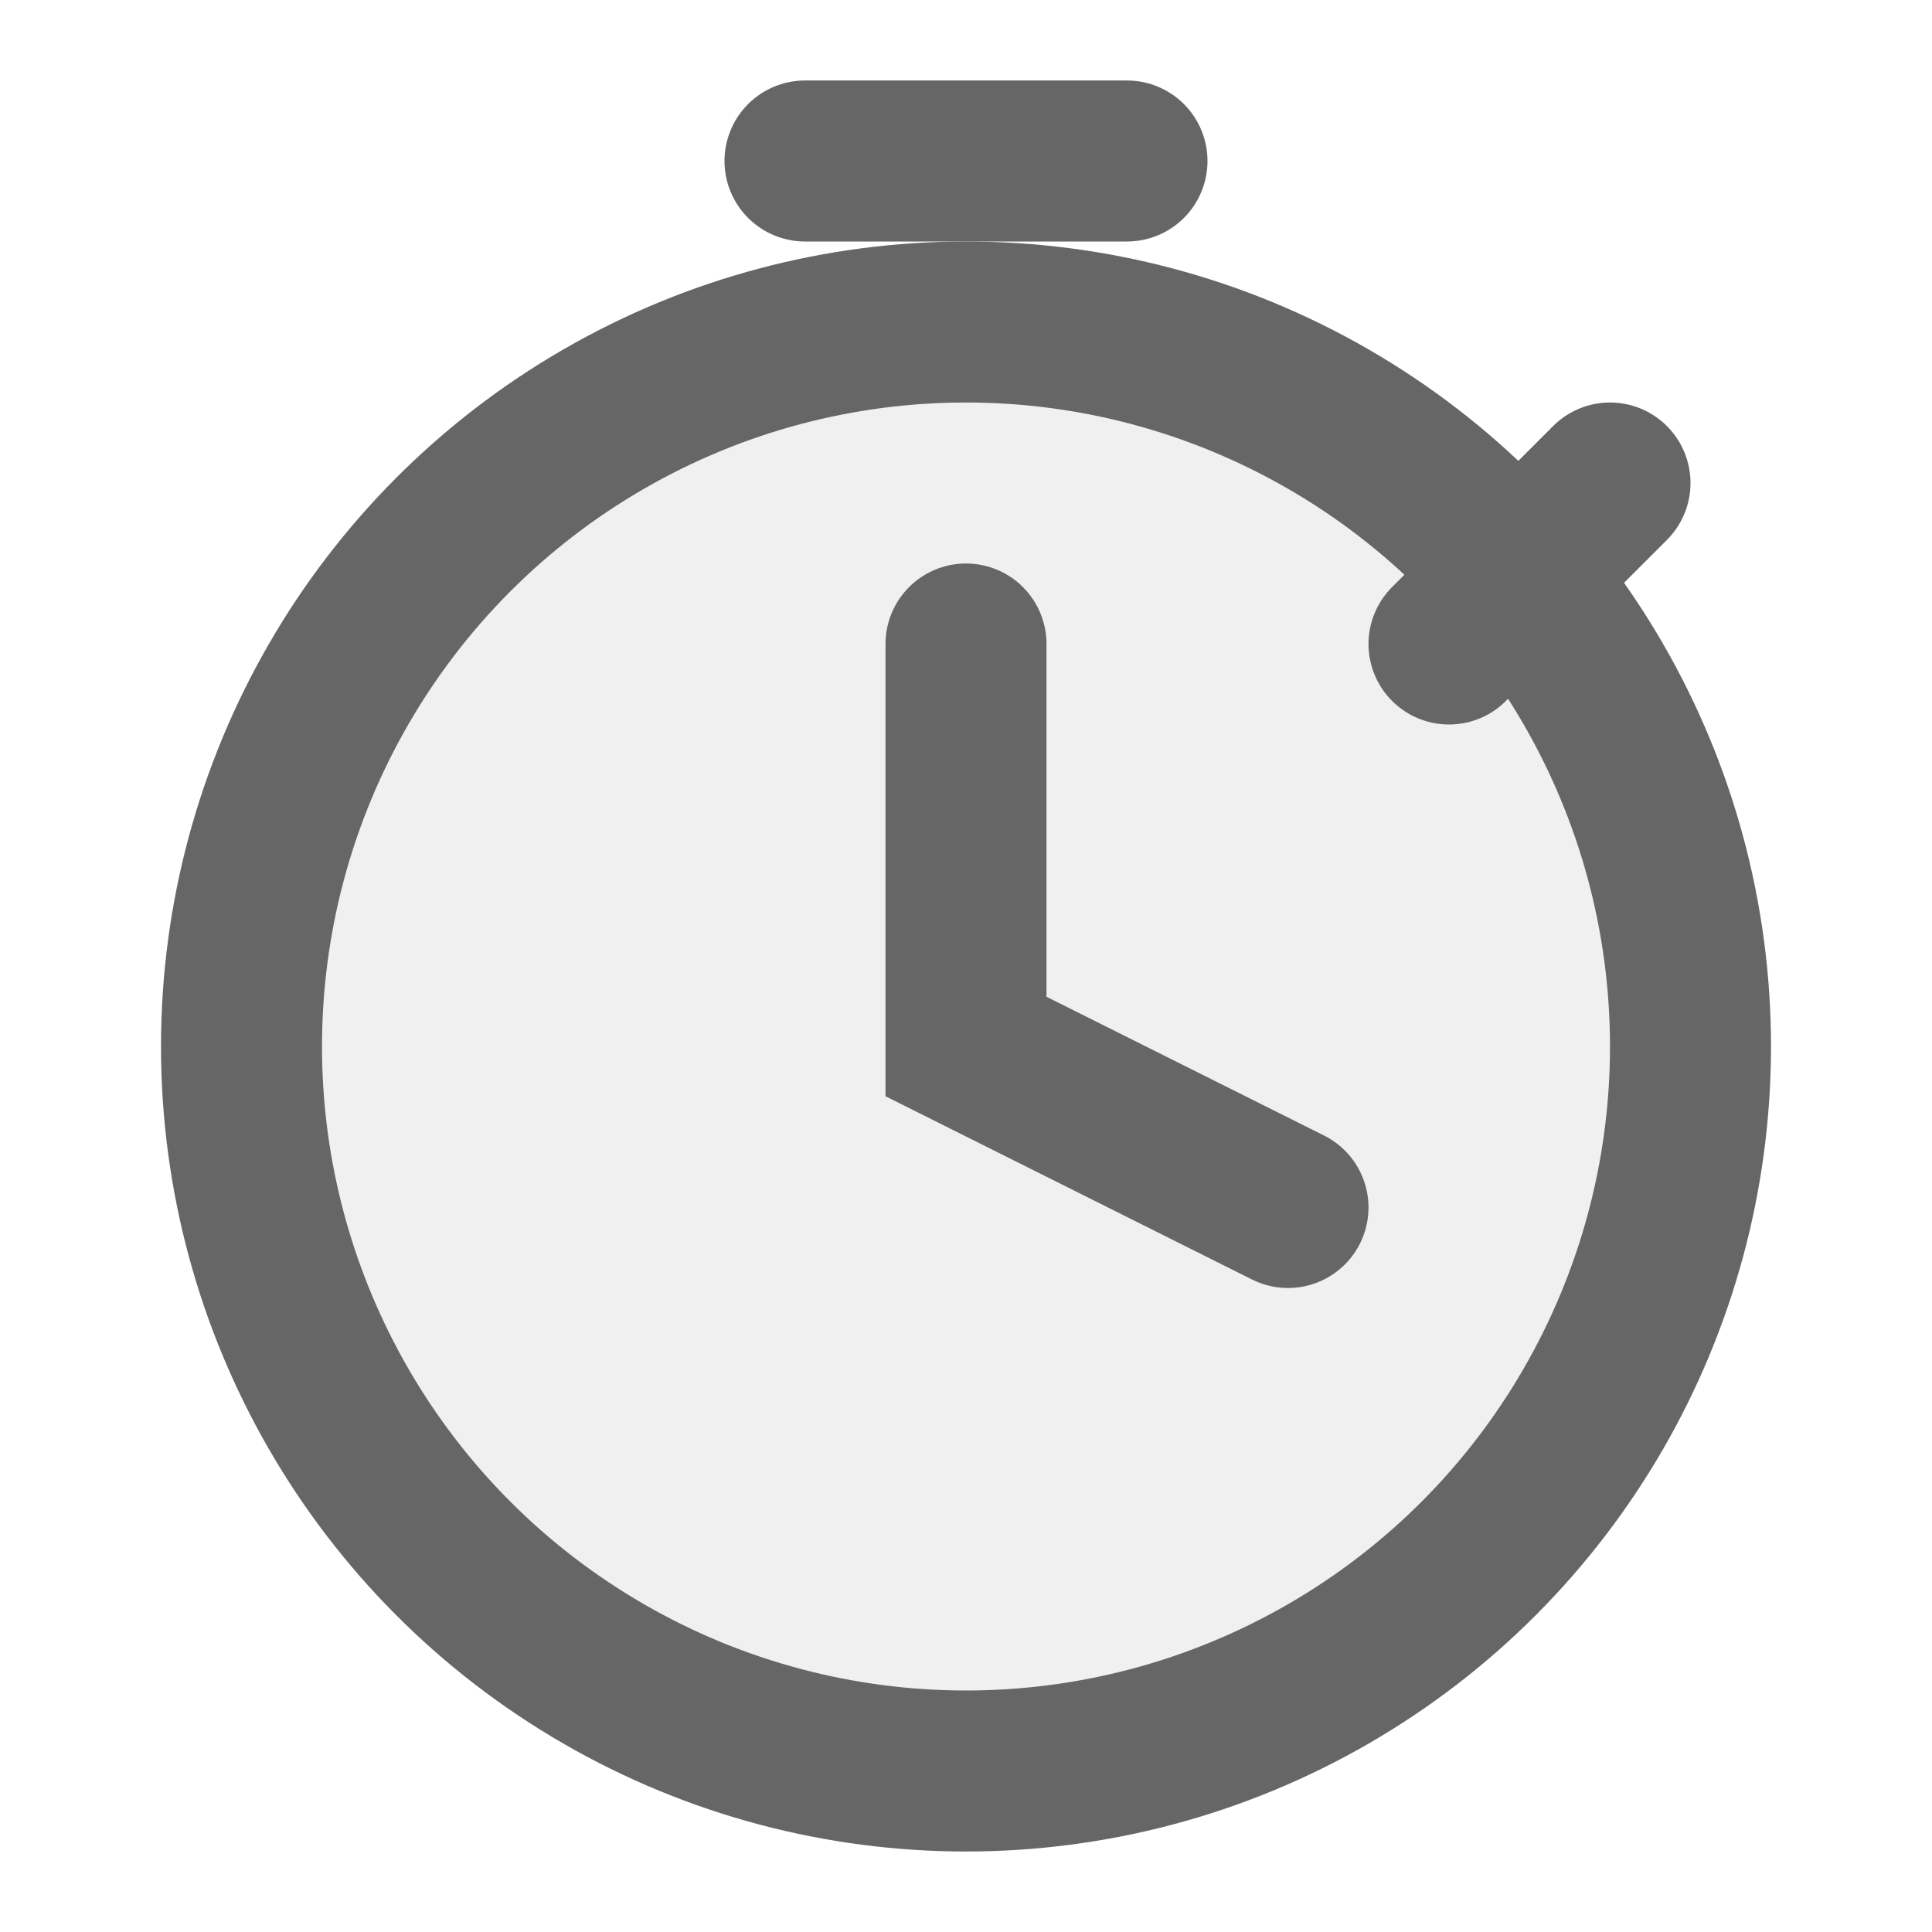 <svg width="24" height="24" viewBox="0 0 24 24" fill="none" xmlns="http://www.w3.org/2000/svg">
<circle cx="12" cy="13" r="9" stroke="#666666" stroke-width="2" fill="rgba(102, 102, 102, 0.1)"/>
<path d="M12 8V13L16 15" stroke="#666666" stroke-width="2" stroke-linecap="round"/>
<path d="M10 2H14" stroke="#666666" stroke-width="2" stroke-linecap="round"/>
<path d="M20 6L18 8" stroke="#666666" stroke-width="2" stroke-linecap="round"/>
</svg>